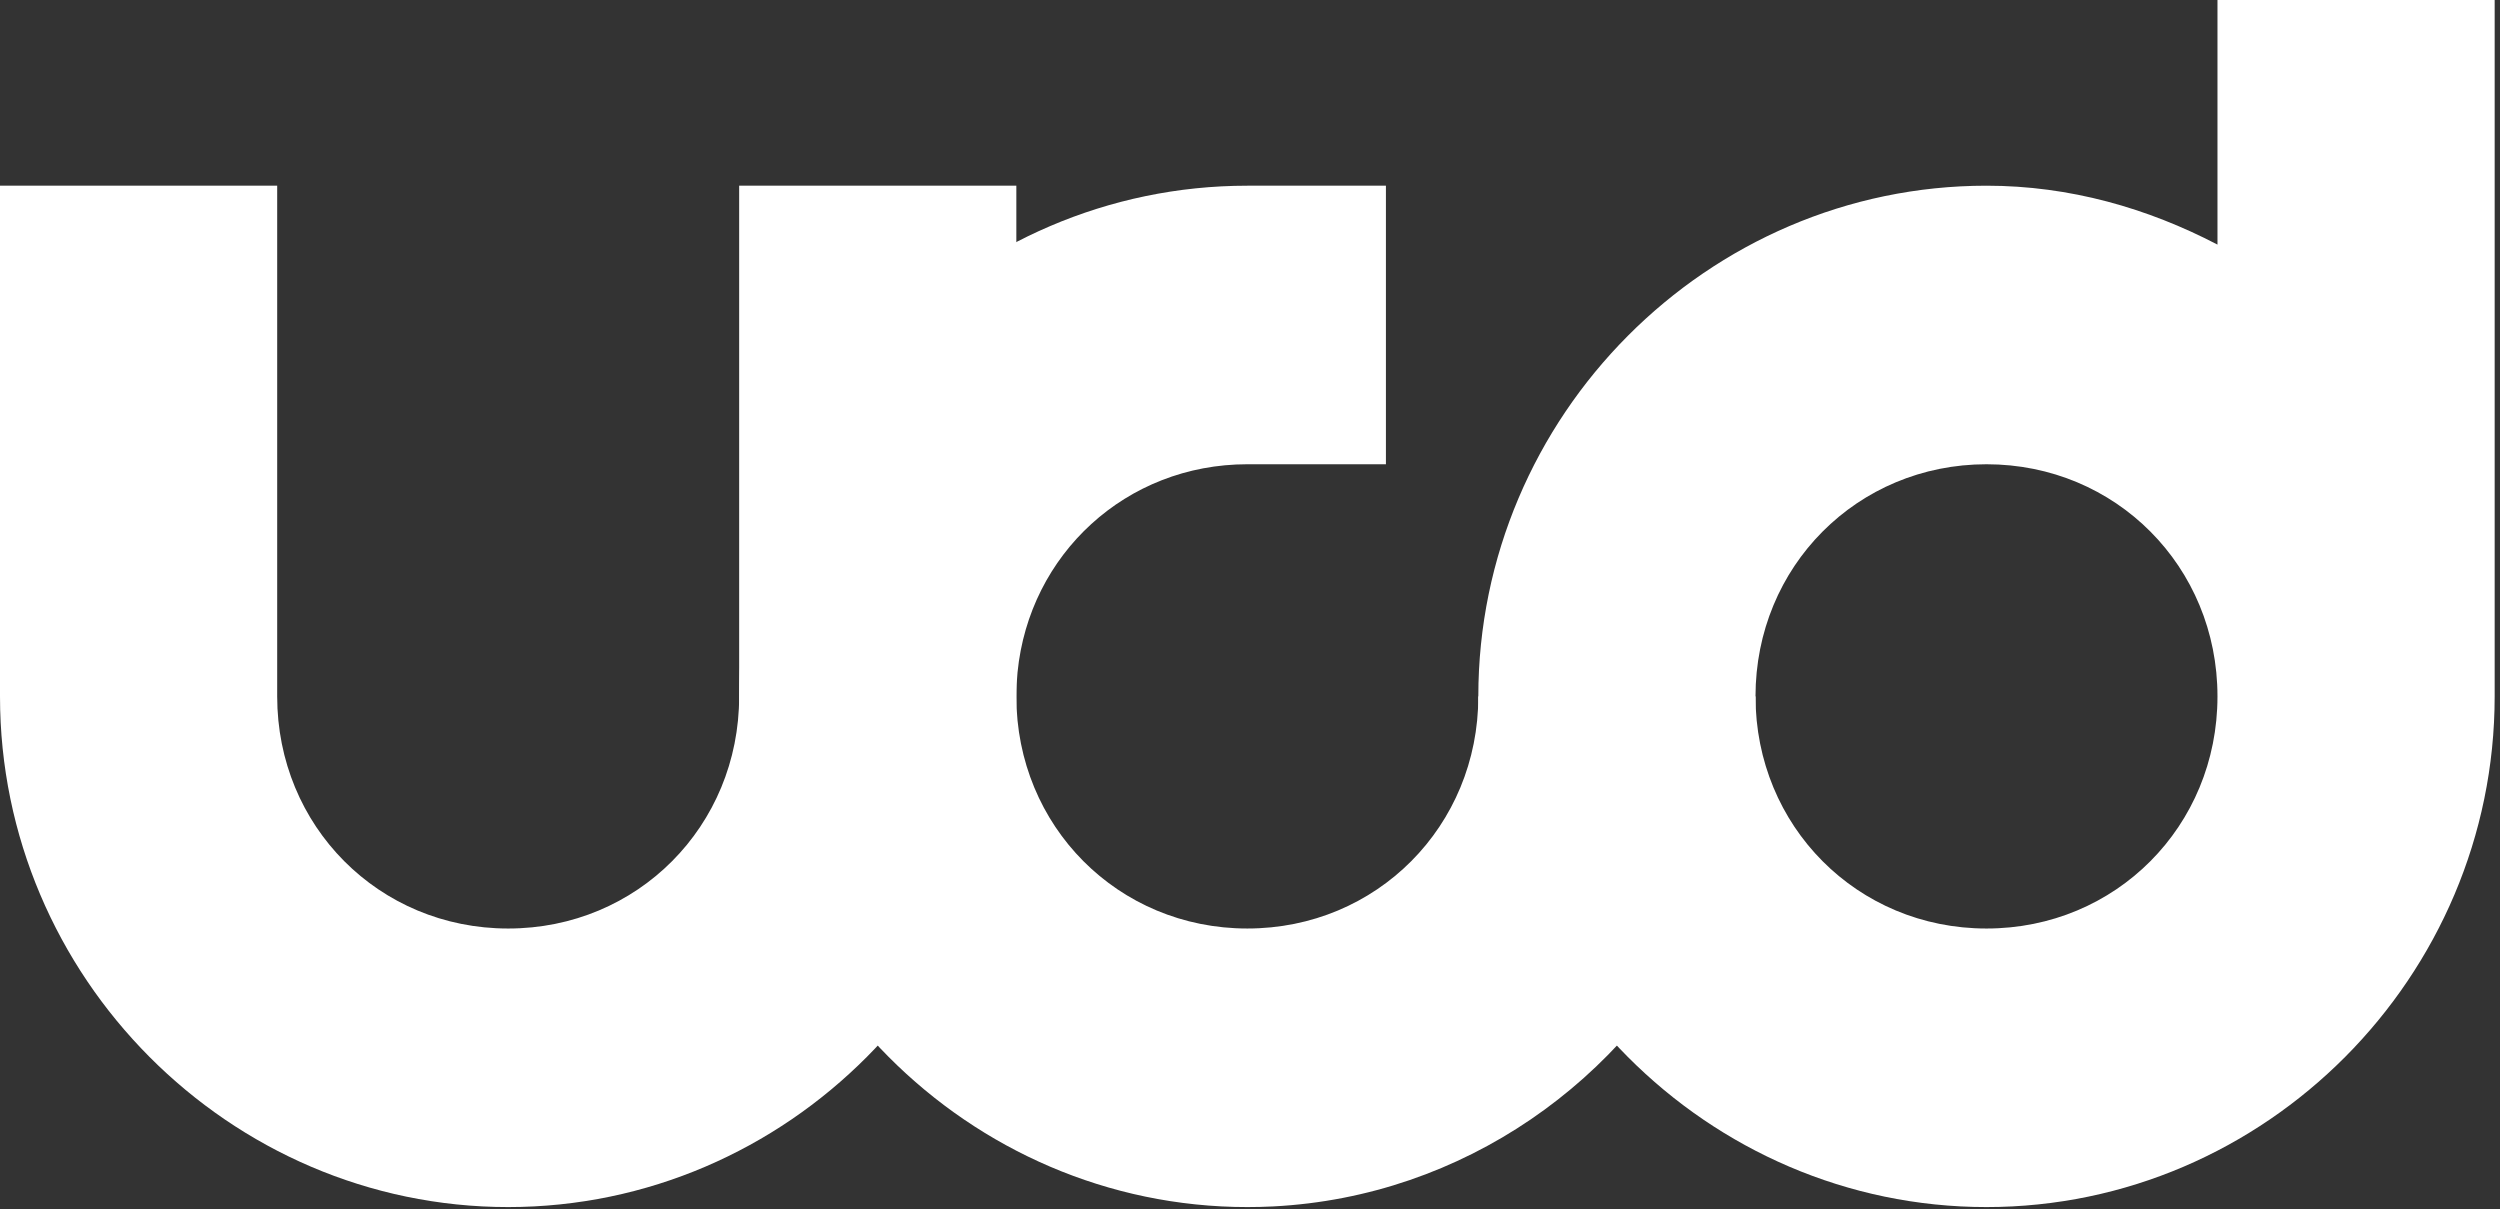<?xml version="1.0" encoding="UTF-8" standalone="no"?>
<!DOCTYPE svg PUBLIC "-//W3C//DTD SVG 1.1//EN" "http://www.w3.org/Graphics/SVG/1.1/DTD/svg11.dtd">
<svg width="100%" height="100%" viewBox="0 0 432 209" version="1.1" xmlns="http://www.w3.org/2000/svg" xmlns:xlink="http://www.w3.org/1999/xlink" xml:space="preserve" xmlns:serif="http://www.serif.com/" style="fill-rule:evenodd;clip-rule:evenodd;stroke-linejoin:round;stroke-miterlimit:1.414;">
    <rect x="0" y="0" width="432" height="209" fill="#333333" stroke="none"/>
    <g id="layer1" transform="matrix(1,0,0,1,-184.461,-401.086)">
        <path id="path6726" d="M184.461,433.175L184.461,521.422C184.461,569.874 224.059,609.668 272.273,609.668C320.487,609.668 360.085,569.874 360.085,521.422L360.085,457.242L360.085,433.175L312.188,433.175L312.188,521.422C312.188,543.86 294.601,561.534 272.273,561.534C249.945,561.534 232.358,543.86 232.358,521.422L232.358,457.242L232.358,433.175L184.461,433.175Z" style="fill:white;"/>
        <path id="path6728" d="M400,433.175C351.786,433.175 312.188,472.97 312.188,521.422C312.188,569.874 351.786,609.668 400,609.668C401.507,609.668 403.008,609.63 404.497,609.555C437.253,607.866 465.477,587.822 479.106,559.553C484.681,547.988 487.812,535.049 487.812,521.421L439.915,521.421C439.915,543.86 422.328,561.533 400,561.533C377.672,561.533 360.085,543.86 360.085,521.421C360.085,520.019 360.156,518.634 360.29,517.272C362.304,496.842 379.066,481.309 399.999,481.309L423.948,481.309L423.948,433.175L400,433.175Z" style="fill:white;"/>
        <path id="path6730" d="M567.641,401.086L567.641,443.354C555.593,437.069 542.145,433.175 527.727,433.175C479.513,433.175 439.915,472.97 439.915,521.422C439.915,569.874 479.513,609.668 527.727,609.668C575.941,609.668 615.539,569.874 615.539,521.422L615.539,497.354L615.539,425.153L615.539,401.086L567.641,401.086ZM527.727,481.31C550.055,481.31 567.641,498.983 567.641,521.422C567.641,543.86 550.055,561.534 527.727,561.534C505.399,561.534 487.812,543.86 487.812,521.422C487.812,498.983 505.399,481.31 527.727,481.31Z" style="fill:white;"/>
    </g>
</svg>
